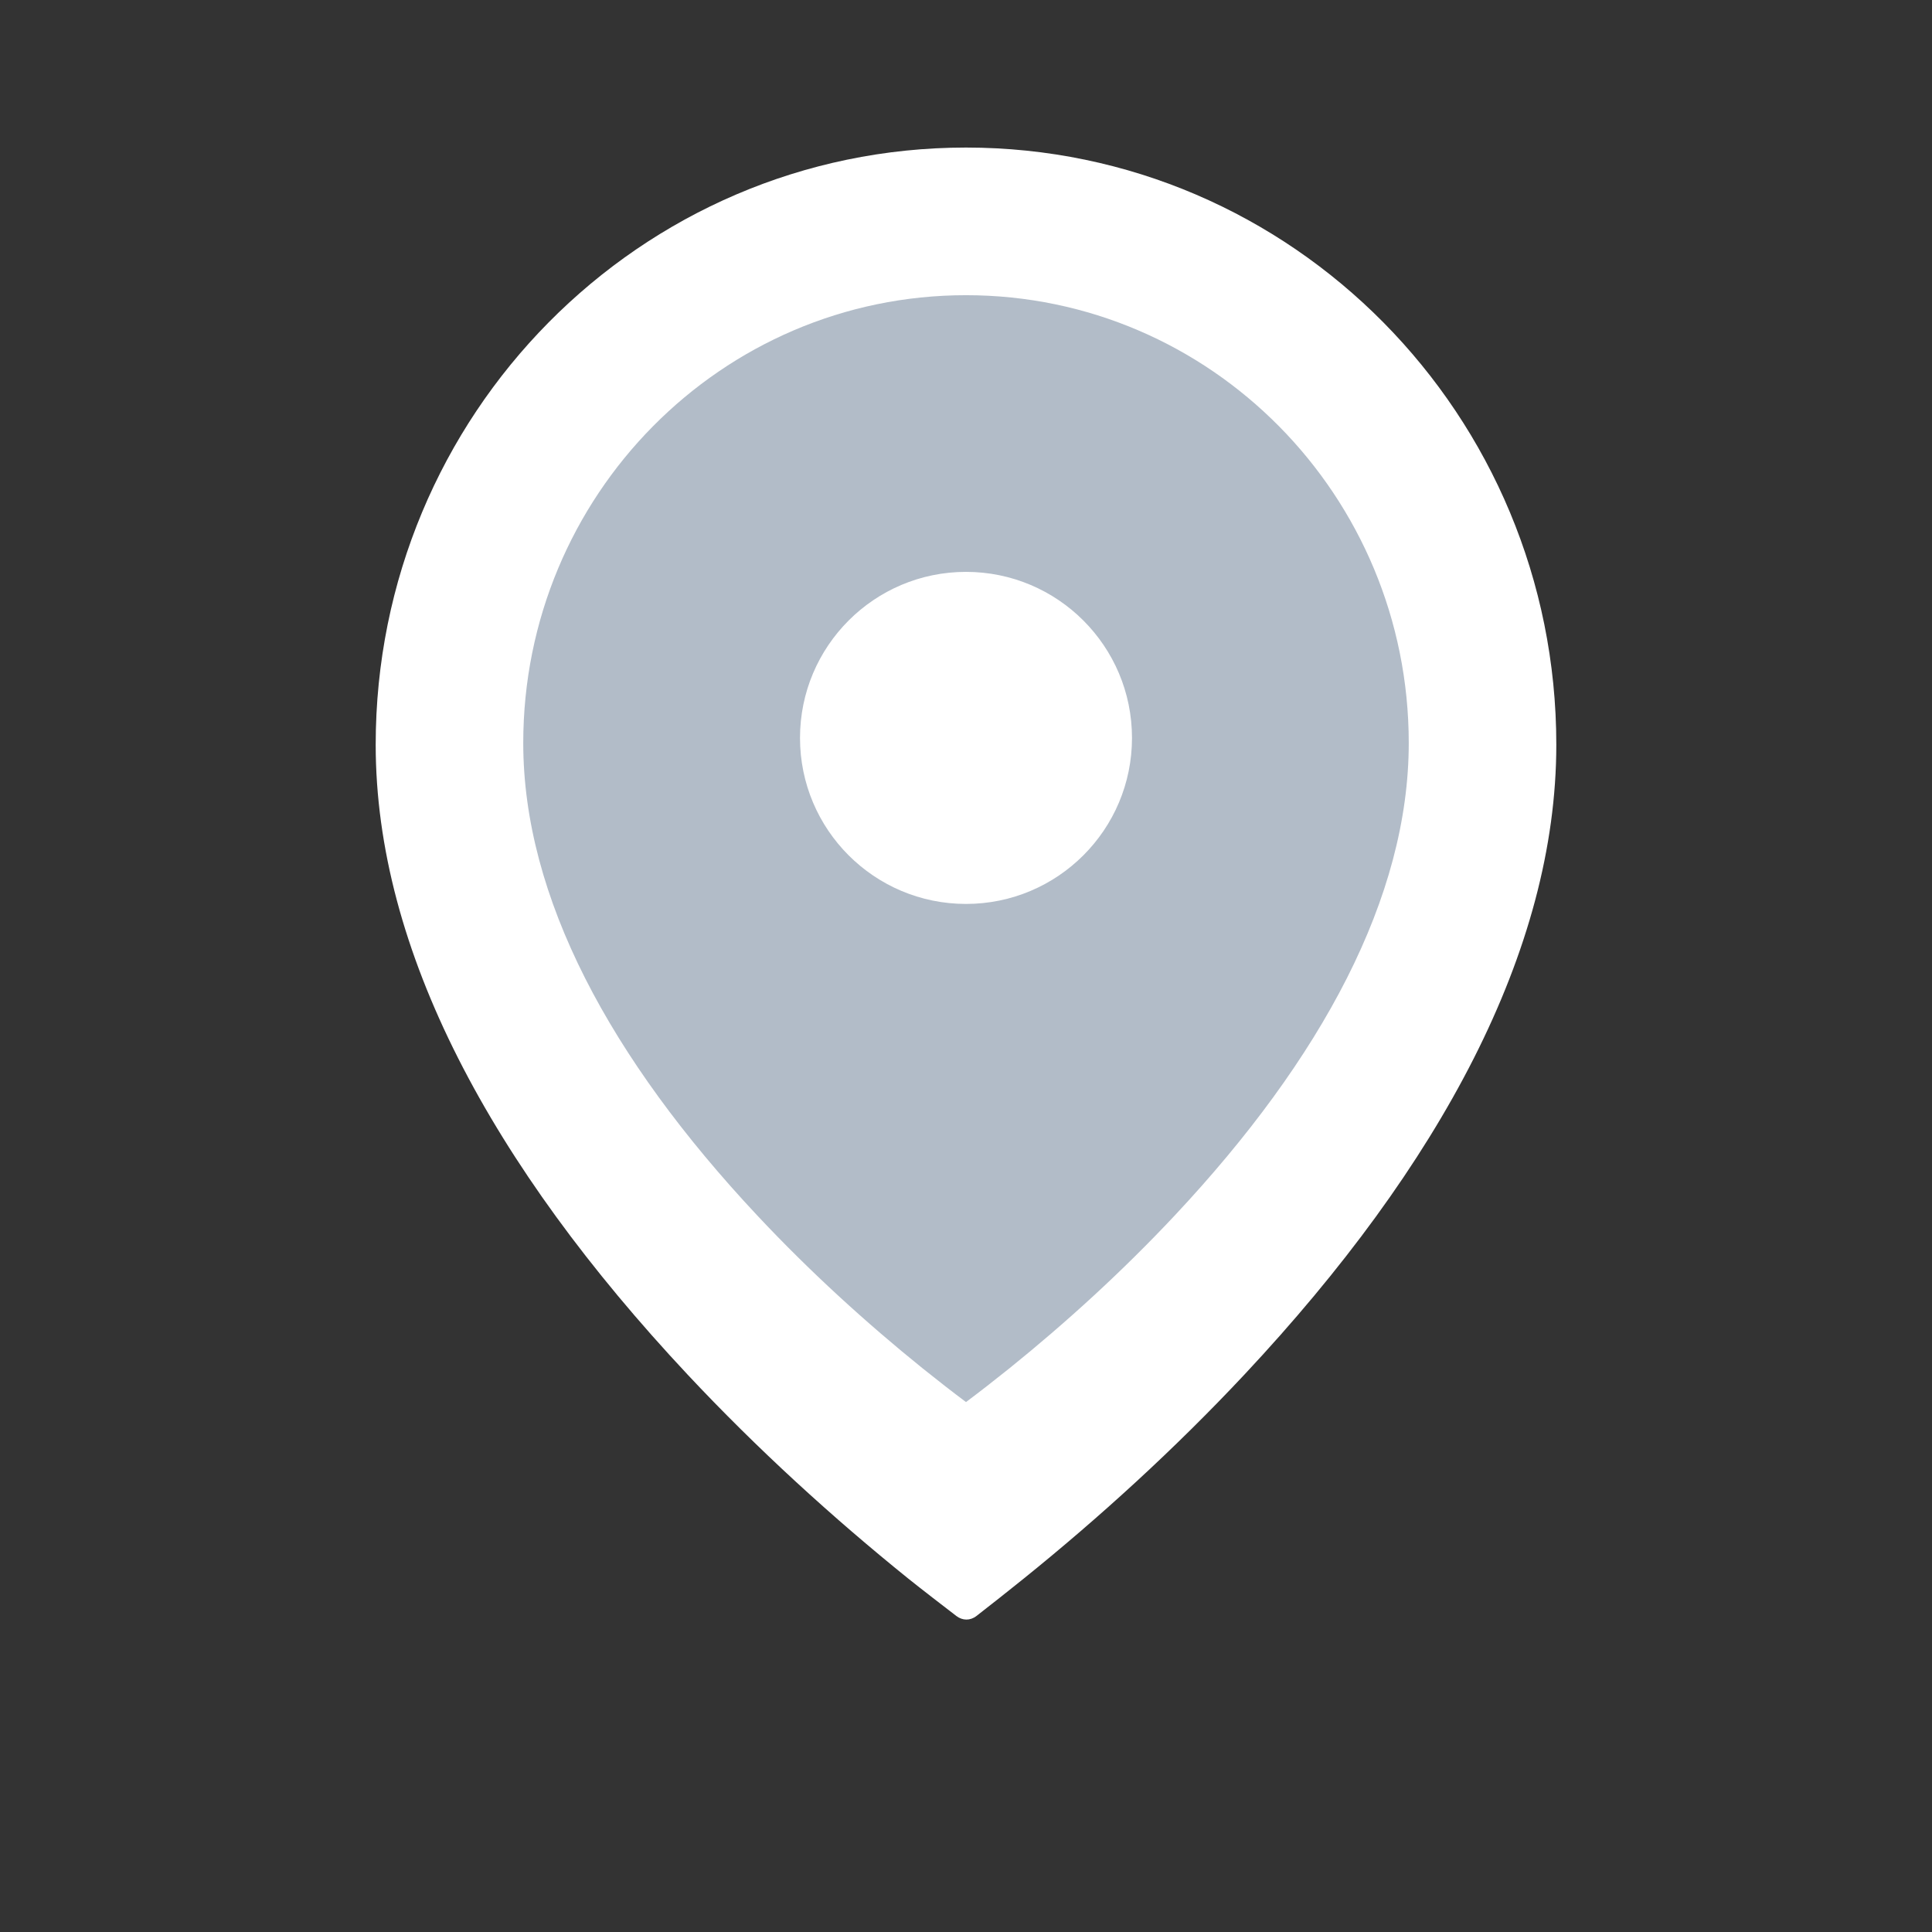 <?xml version="1.0" encoding="UTF-8"?>
<svg width="24px" height="24px" viewBox="0 0 24 24" version="1.1" xmlns="http://www.w3.org/2000/svg" xmlns:xlink="http://www.w3.org/1999/xlink">
    <rect x="0" y="0" width="24" height="24" fill="#333333" stroke="none"/>
    <!-- Generator: Sketch 50.2 (55047) - http://www.bohemiancoding.com/sketch -->
    <title>icon/thumb_location_off</title>
    <desc>Created with Sketch.</desc>
    <defs></defs>
    <g id="icon/thumb_location_off" stroke="none" stroke-width="1" fill="none" fill-rule="evenodd">
        <g id="ic_thumb_location" transform="translate(1, 0)">
            <polygon id="guide" points="0 0 21.362 0 21.362 21.362 0 21.362"></polygon>
            <path d="M11.718,19.609 C12.653,18.855 13.589,18.004 14.46,17.074 C16.892,14.477 18.333,11.804 18.333,9.251 C18.333,5.154 15.05,1.833 11,1.833 C6.95,1.833 3.667,5.154 3.667,9.251 C3.667,11.804 5.108,14.477 7.54,17.074 C8.411,18.004 9.347,18.855 10.282,19.609 C10.454,19.747 10.726,19.956 10.881,20.075 C10.956,20.132 11.051,20.135 11.129,20.075 C11.285,19.955 11.548,19.746 11.718,19.609 Z" id="border" fill="#FFFFFF"></path>
            <path d="M11.539,16.998 C11.347,17.152 11.167,17.292 11,17.417 C10.833,17.292 10.653,17.152 10.461,16.998 C9.76,16.433 9.058,15.794 8.405,15.097 C6.581,13.15 5.5,11.145 5.5,9.23 C5.5,6.157 7.962,3.667 11,3.667 C14.038,3.667 16.5,6.157 16.5,9.23 C16.5,11.145 15.419,13.15 13.595,15.097 C12.942,15.794 12.24,16.433 11.539,16.998 Z M11,11.229 C12.139,11.229 13.062,10.306 13.062,9.167 C13.062,8.028 12.139,7.104 11,7.104 C9.861,7.104 8.938,8.028 8.938,9.167 C8.938,10.306 9.861,11.229 11,11.229 Z" id="shape" fill="#B2BCC8"></path>
        </g>
    </g>
</svg>